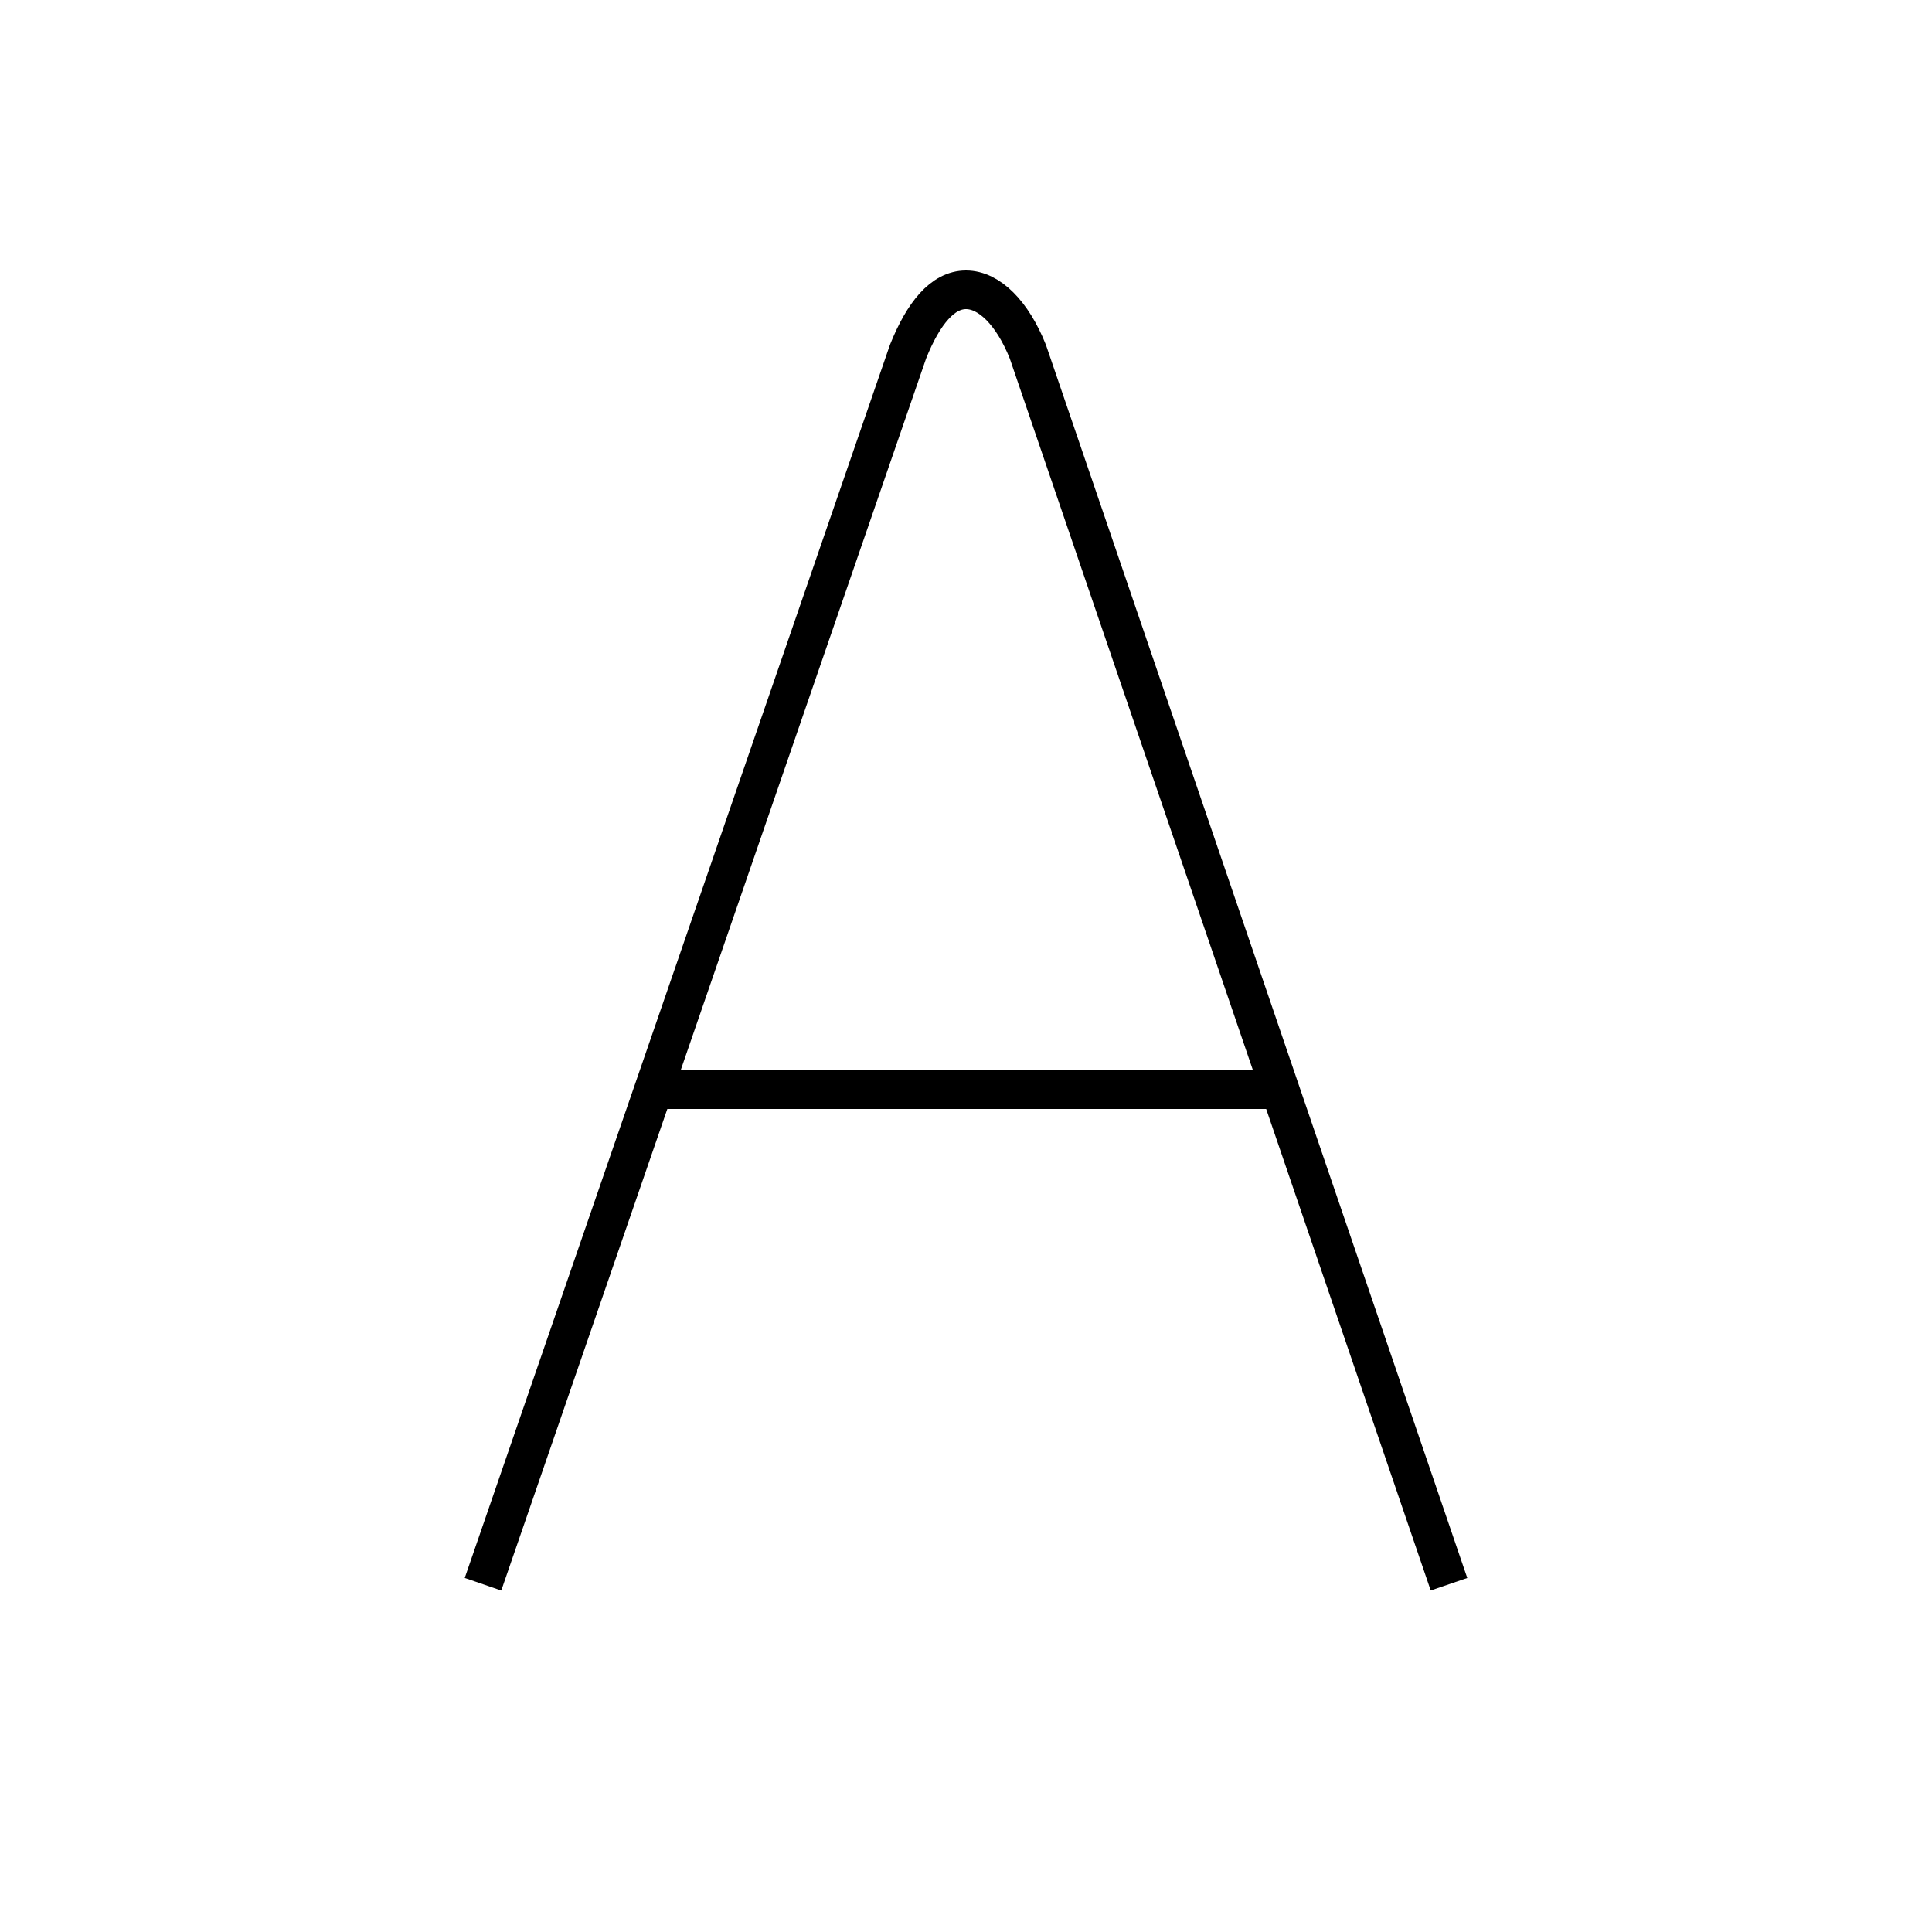 <?xml version='1.0' encoding='utf8'?>
<svg viewBox="0.0 -6.0 50.0 50.0" version="1.1" xmlns="http://www.w3.org/2000/svg">
<rect x="0.0" y="-6.0" width="50.0" height="50.0" fill="#808080" stroke="none"/>
<rect x="-1000" y="-1000" width="2000" height="2000" stroke="white" fill="white"/>
<g style="fill:white;stroke:#000000;  stroke-width:1">
<path d="M 37.5 -3.0 L 26.6 -34.9 C 26.2 -35.9 25.6 -36.5 25.0 -36.5 C 24.4 -36.5 23.9 -35.9 23.5 -34.9 L 12.5 -3.0 M 17.1 -15.8 L 32.9 -15.8" transform="translate(0.0 38.0)" />
</g>
</svg>